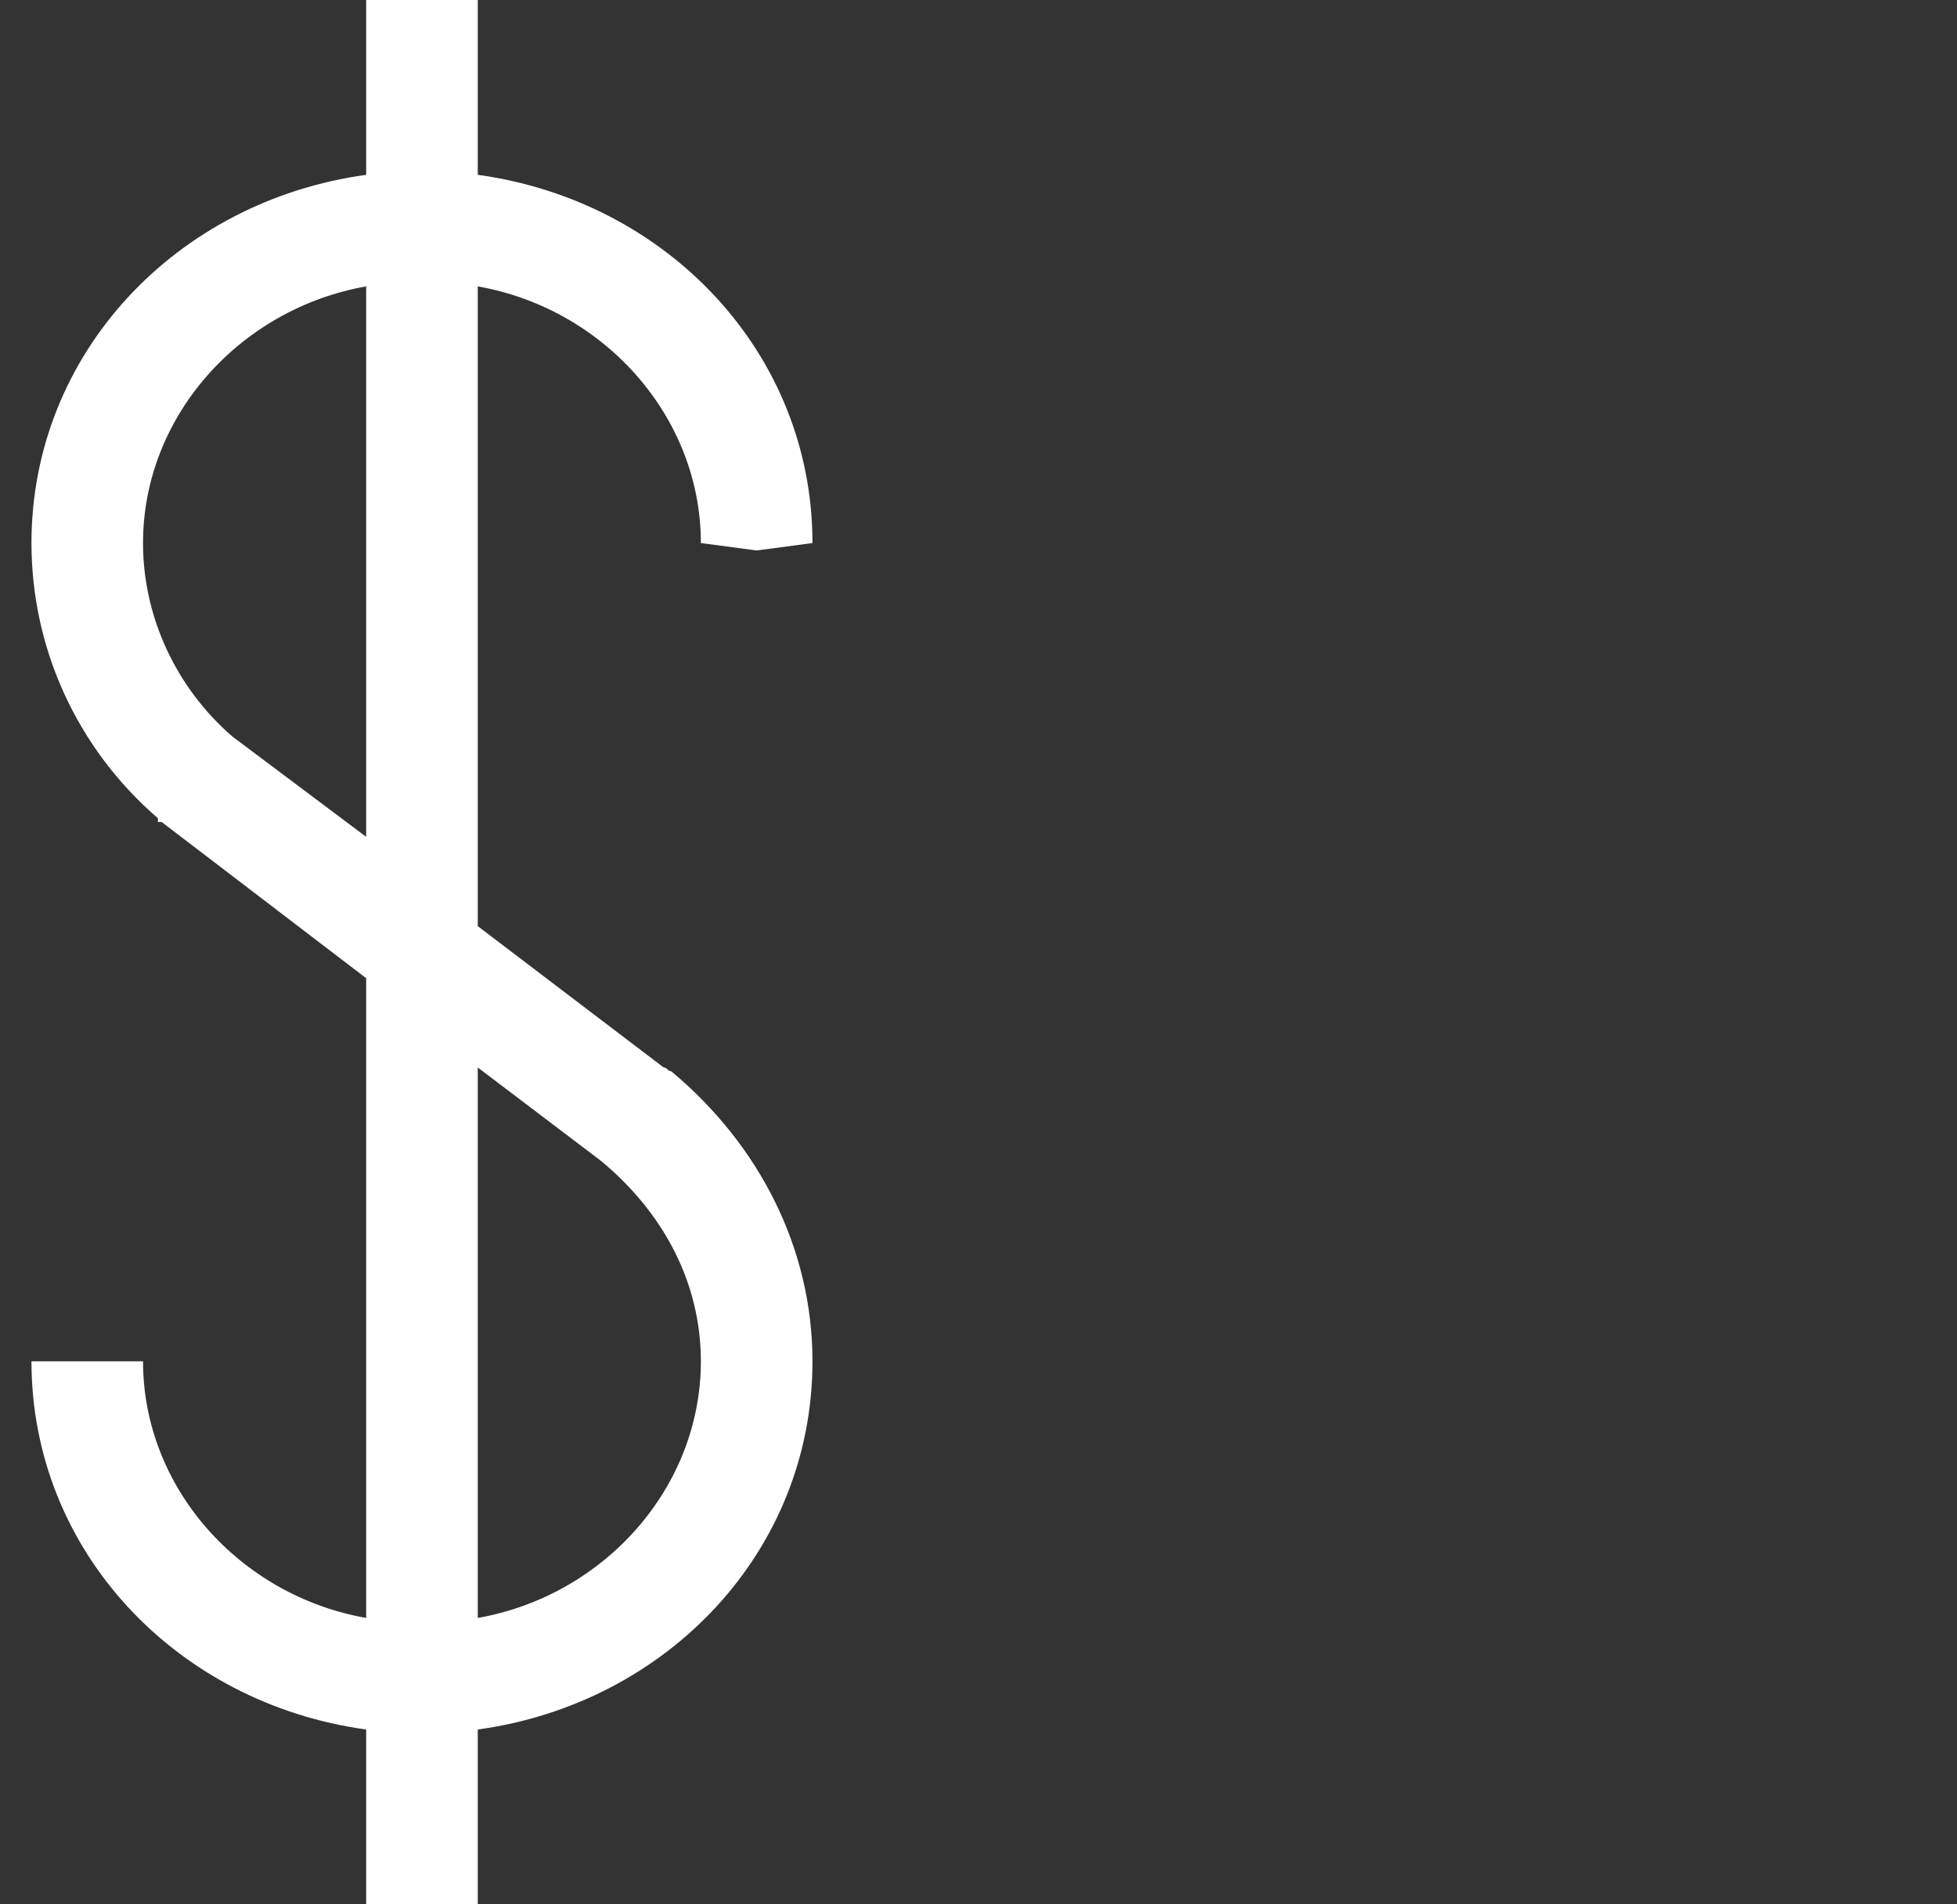<svg width="37" height="36" viewBox="0 0 37 36" fill="none" xmlns="http://www.w3.org/2000/svg">
<rect x="0" y="0" width="37" height="36" fill="#333333" stroke="none"/>
<g clip-path="url(#clip0_1_32)">
<path d="M12.689 20.25C12.618 20.25 12.618 20.18 12.548 20.18L9.033 17.508V5.414C11.423 5.836 13.251 7.875 13.251 10.266L14.306 10.406L15.361 10.266C15.361 6.68 12.618 3.797 9.033 3.305V0H6.923V3.305C3.337 3.797 0.595 6.68 0.595 10.266C0.595 12.234 1.439 14.133 2.986 15.469V15.539H3.056L6.923 18.492V30.586C4.532 30.164 2.704 28.125 2.704 25.734H0.595C0.595 29.32 3.337 32.203 6.923 32.695V36H9.033V32.695C12.618 32.203 15.361 29.32 15.361 25.734C15.361 23.625 14.376 21.656 12.689 20.25ZM4.392 13.922C3.337 13.008 2.704 11.672 2.704 10.266C2.704 7.875 4.532 5.836 6.923 5.414V15.82L4.392 13.922ZM9.033 30.586V20.18L11.353 21.938C12.548 22.922 13.251 24.258 13.251 25.734C13.251 28.125 11.423 30.164 9.033 30.586Z" fill="white"/>
</g>
<defs>
<clipPath id="clip0_1_32">
<rect width="35.81" height="36" fill="white" transform="matrix(1 0 0 -1 0.59 36)"/>
</clipPath>
</defs>
</svg>

